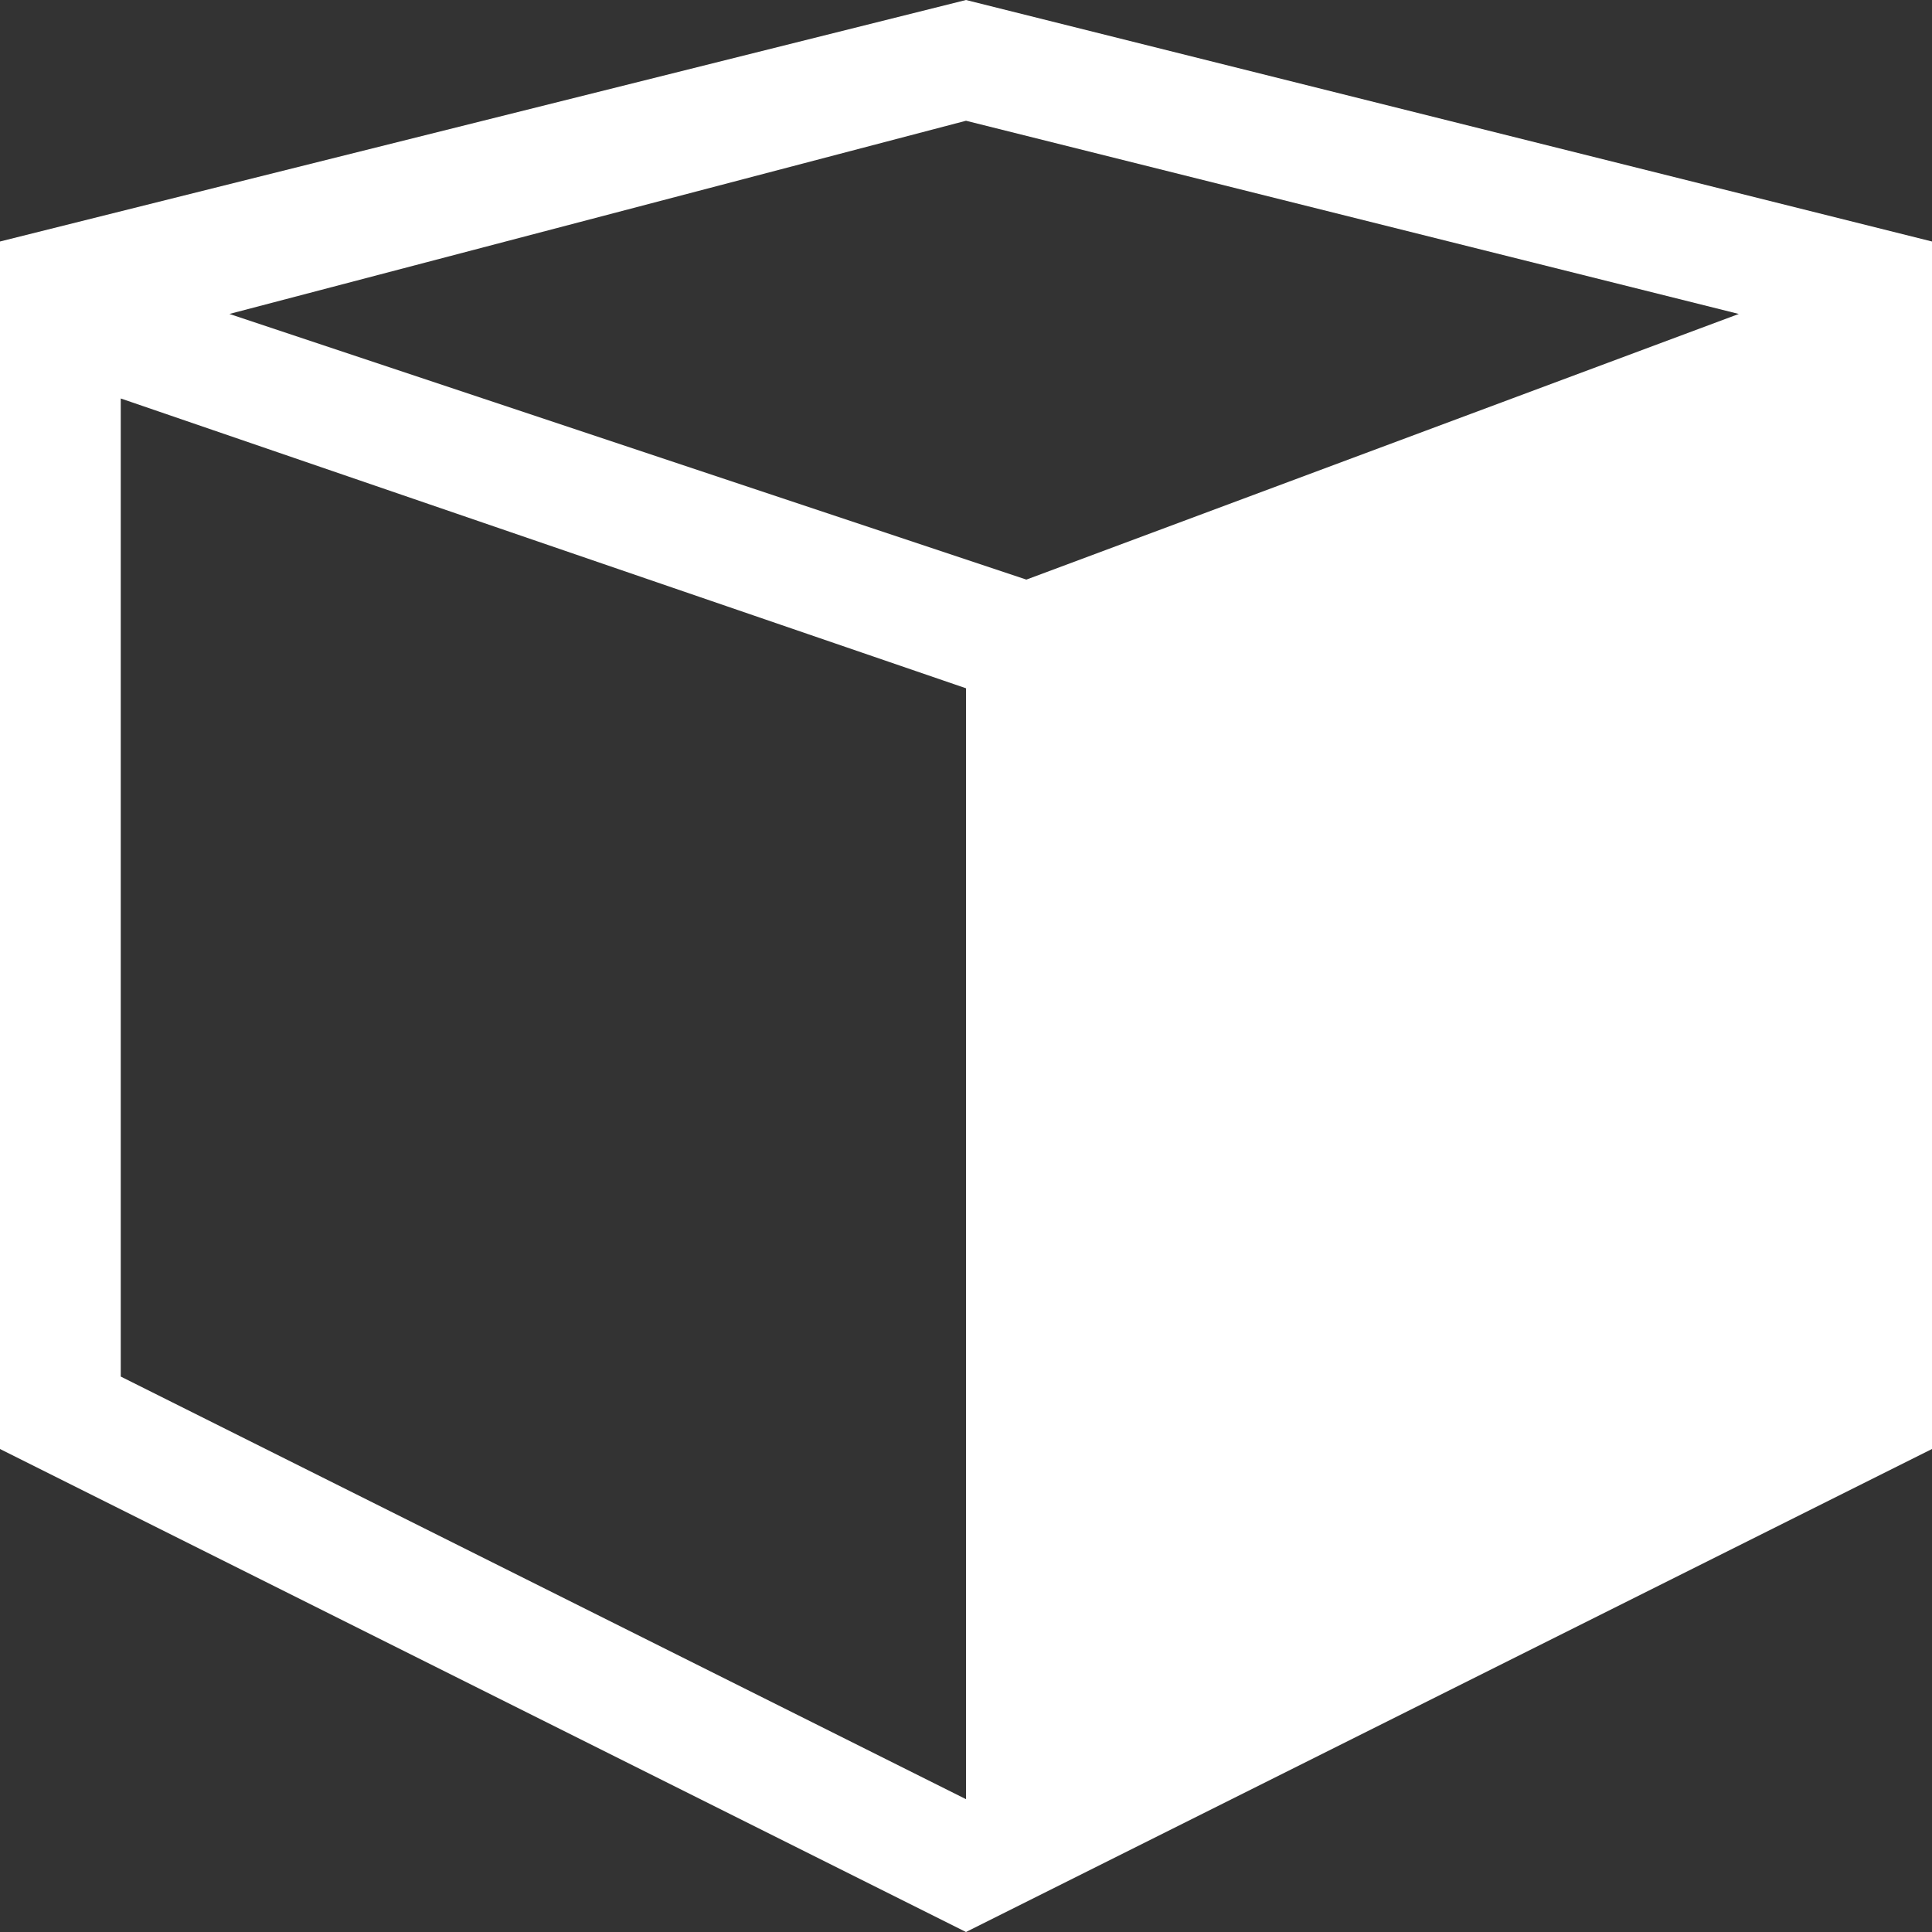 <?xml version="1.0" encoding="utf-8"?>
<!-- Generated by IcoMoon.io -->
<!DOCTYPE svg PUBLIC "-//W3C//DTD SVG 1.1//EN" "http://www.w3.org/Graphics/SVG/1.1/DTD/svg11.dtd">
<svg xmlns="http://www.w3.org/2000/svg" xmlns:xlink="http://www.w3.org/1999/xlink" version="1.1" width="512px" height="512px" viewBox="0 0 16 16">
<rect x="0" y="0" width="16" height="16" fill="#333333" stroke="none"/>
<path fill="#FFFFFF" d="M8 0l-8 2v10l8 4 8-4v-10l-8-2zM14.4 2.6l-5.9 2.2-6.6-2.2 6.1-1.6 6.4 1.6zM1 11.4v-8.1l7 2.4v9.2l-7-3.5z"/>
</svg>
